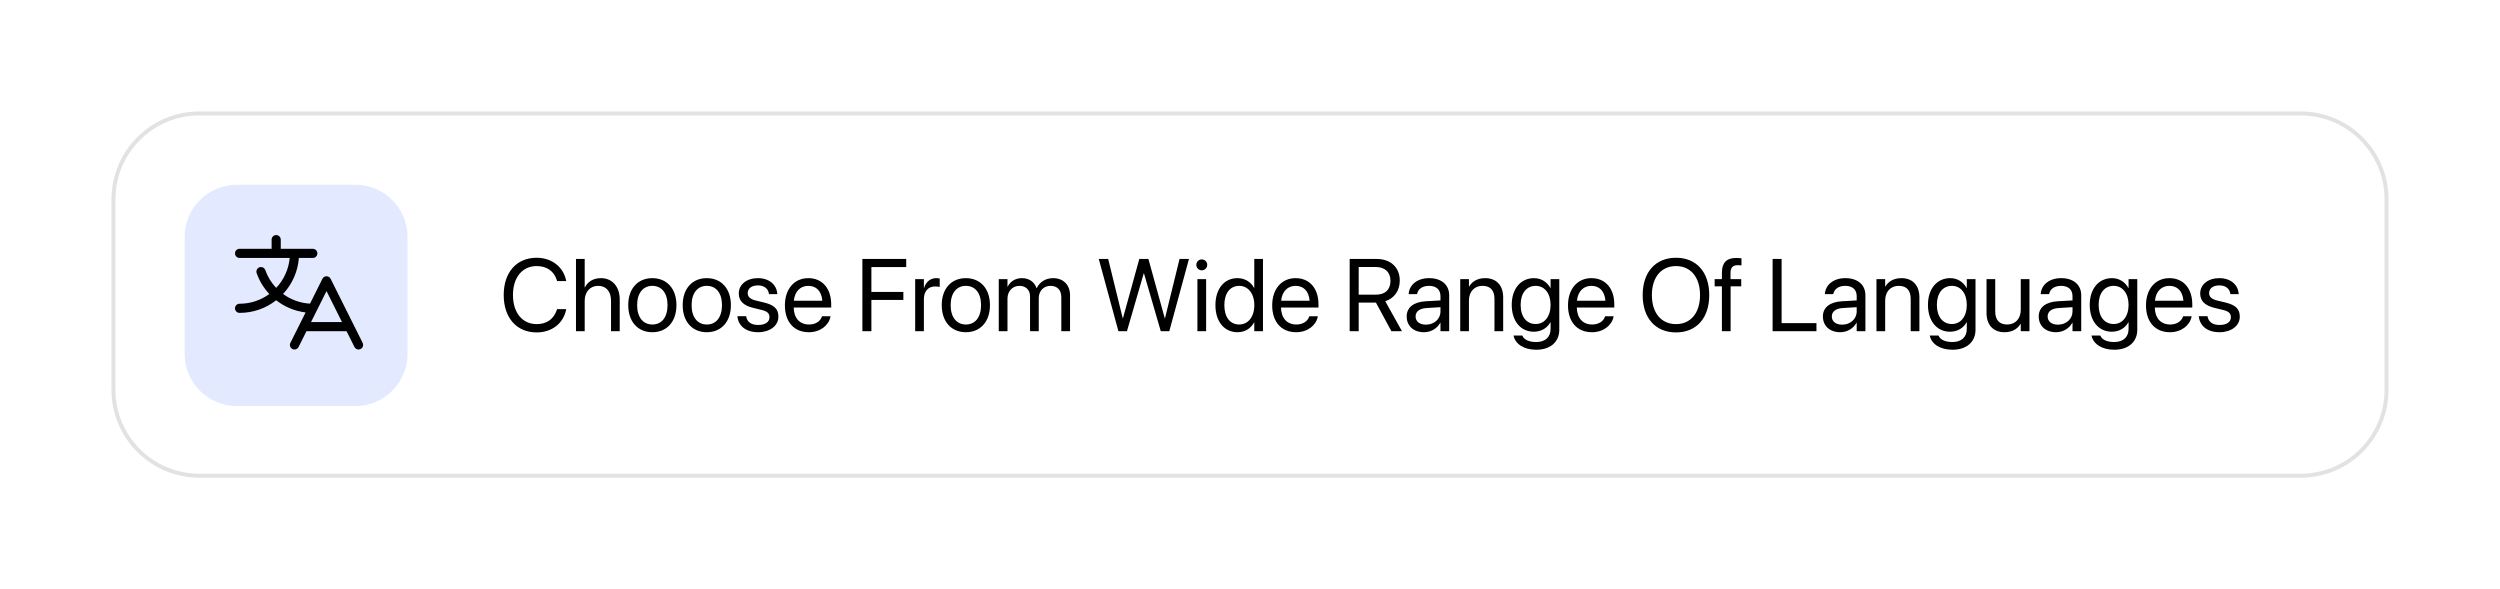 <svg width="314" height="74" viewBox="0 0 314 74" fill="none" xmlns="http://www.w3.org/2000/svg">
<g clip-path="url(#clip0_4018_1167)" filter="url(#filter0_d_4018_1167)">
<path d="M23.035 12.25H286.965C292.921 12.25 297.75 17.081 297.75 23.04V46.96C297.75 52.919 292.921 57.75 286.965 57.75H23.035C17.079 57.75 12.25 52.919 12.25 46.96V23.04C12.25 17.081 17.079 12.25 23.035 12.25Z" fill="white" stroke="#E2E2E2" stroke-width="0.5"/>
<path d="M65.408 39.752C62.888 39.752 61.266 37.916 61.266 35.06V35.054C61.266 32.199 62.881 30.375 65.408 30.375C67.294 30.375 68.759 31.52 69.105 33.236L69.117 33.299H67.973L67.929 33.161C67.577 32.06 66.684 31.419 65.408 31.419C63.598 31.419 62.429 32.847 62.429 35.054V35.06C62.429 37.268 63.604 38.708 65.408 38.708C66.678 38.708 67.558 38.079 67.954 36.884L67.973 36.828H69.117L69.105 36.89C68.759 38.626 67.307 39.752 65.408 39.752ZM70.343 39.601V30.526H71.437V34.104H71.462C71.814 33.369 72.525 32.935 73.499 32.935C74.888 32.935 75.838 34.01 75.838 35.595V39.601H74.744V35.784C74.744 34.601 74.14 33.903 73.122 33.903C72.11 33.903 71.437 34.67 71.437 35.784V39.601H70.343ZM79.936 39.727C78.12 39.727 76.906 38.412 76.906 36.331V36.318C76.906 34.236 78.126 32.935 79.93 32.935C81.734 32.935 82.96 34.23 82.96 36.318V36.331C82.96 38.419 81.741 39.727 79.936 39.727ZM79.943 38.758C81.093 38.758 81.841 37.865 81.841 36.331V36.318C81.841 34.784 81.087 33.903 79.93 33.903C78.792 33.903 78.025 34.79 78.025 36.318V36.331C78.025 37.871 78.786 38.758 79.943 38.758ZM86.776 39.727C84.959 39.727 83.746 38.412 83.746 36.331V36.318C83.746 34.236 84.966 32.935 86.77 32.935C88.574 32.935 89.8 34.23 89.8 36.318V36.331C89.8 38.419 88.58 39.727 86.776 39.727ZM86.782 38.758C87.933 38.758 88.681 37.865 88.681 36.331V36.318C88.681 34.784 87.926 33.903 86.77 33.903C85.632 33.903 84.865 34.79 84.865 36.318V36.331C84.865 37.871 85.626 38.758 86.782 38.758ZM93.226 39.727C91.686 39.727 90.755 38.941 90.623 37.771L90.617 37.714H91.711L91.723 37.777C91.855 38.431 92.34 38.815 93.232 38.815C94.118 38.815 94.647 38.444 94.647 37.853V37.846C94.647 37.375 94.401 37.111 93.66 36.928L92.622 36.677C91.39 36.381 90.793 35.809 90.793 34.865V34.859C90.793 33.733 91.78 32.935 93.194 32.935C94.628 32.935 95.539 33.771 95.621 34.865L95.627 34.947H94.584L94.577 34.903C94.489 34.268 94.005 33.846 93.194 33.846C92.402 33.846 91.912 34.23 91.912 34.809V34.815C91.912 35.262 92.207 35.57 92.93 35.746L93.968 35.997C95.288 36.318 95.766 36.84 95.766 37.771V37.777C95.766 38.922 94.684 39.727 93.226 39.727ZM99.594 39.727C97.714 39.727 96.583 38.412 96.583 36.356V36.35C96.583 34.325 97.739 32.935 99.525 32.935C101.31 32.935 102.398 34.262 102.398 36.224V36.626H97.689C97.714 37.972 98.456 38.758 99.619 38.758C100.449 38.758 101.034 38.343 101.222 37.783L101.241 37.727H102.316L102.303 37.79C102.09 38.871 101.021 39.727 99.594 39.727ZM99.519 33.903C98.569 33.903 97.828 34.551 97.708 35.771H101.285C101.178 34.501 100.474 33.903 99.519 33.903ZM106.315 39.601V30.526H111.821V31.545H107.446V34.664H111.463V35.67H107.446V39.601H106.315ZM112.946 39.601V33.06H114.04V34.167H114.065C114.286 33.413 114.851 32.935 115.587 32.935C115.776 32.935 115.938 32.966 116.027 32.979V34.041C115.938 34.01 115.706 33.979 115.442 33.979C114.593 33.979 114.04 34.57 114.04 35.563V39.601H112.946ZM119.314 39.727C117.498 39.727 116.284 38.412 116.284 36.331V36.318C116.284 34.236 117.504 32.935 119.308 32.935C121.112 32.935 122.338 34.23 122.338 36.318V36.331C122.338 38.419 121.119 39.727 119.314 39.727ZM119.321 38.758C120.471 38.758 121.22 37.865 121.22 36.331V36.318C121.22 34.784 120.465 33.903 119.308 33.903C118.17 33.903 117.403 34.79 117.403 36.318V36.331C117.403 37.871 118.164 38.758 119.321 38.758ZM123.444 39.601V33.06H124.539V34.016H124.563C124.86 33.369 125.513 32.935 126.356 32.935C127.248 32.935 127.908 33.394 128.191 34.192H128.216C128.58 33.406 129.347 32.935 130.265 32.935C131.561 32.935 132.397 33.784 132.397 35.086V39.601H131.302V35.337C131.302 34.438 130.806 33.903 129.945 33.903C129.077 33.903 128.467 34.551 128.467 35.444V39.601H127.374V35.218C127.374 34.425 126.846 33.903 126.035 33.903C125.168 33.903 124.539 34.589 124.539 35.501V39.601H123.444ZM138.475 39.601L136.005 30.526H137.187L139.016 37.978H139.041L141.097 30.526H142.241L144.296 37.978H144.322L146.151 30.526H147.333L144.863 39.601H143.793L141.682 32.331H141.656L139.544 39.601H138.475ZM148.942 31.953C148.565 31.953 148.257 31.645 148.257 31.268C148.257 30.884 148.565 30.583 148.942 30.583C149.326 30.583 149.627 30.884 149.627 31.268C149.627 31.645 149.326 31.953 148.942 31.953ZM148.395 39.601V33.06H149.49V39.601H148.395ZM153.437 39.727C151.765 39.727 150.658 38.394 150.658 36.331V36.325C150.658 34.262 151.778 32.935 153.418 32.935C154.342 32.935 155.103 33.4 155.512 34.155H155.537V30.526H156.63V39.601H155.537V38.494H155.512C155.103 39.255 154.374 39.727 153.437 39.727ZM153.651 38.758C154.757 38.758 155.543 37.796 155.543 36.331V36.325C155.543 34.865 154.751 33.903 153.651 33.903C152.494 33.903 151.778 34.834 151.778 36.325V36.331C151.778 37.834 152.494 38.758 153.651 38.758ZM160.799 39.727C158.919 39.727 157.787 38.412 157.787 36.356V36.35C157.787 34.325 158.944 32.935 160.729 32.935C162.515 32.935 163.602 34.262 163.602 36.224V36.626H158.894C158.919 37.972 159.66 38.758 160.824 38.758C161.653 38.758 162.238 38.343 162.427 37.783L162.446 37.727H163.521L163.508 37.79C163.294 38.871 162.225 39.727 160.799 39.727ZM160.724 33.903C159.774 33.903 159.032 34.551 158.913 35.771H162.489C162.383 34.501 161.679 33.903 160.724 33.903ZM167.519 39.601V30.526H170.919C172.667 30.526 173.811 31.595 173.811 33.23V33.243C173.811 34.501 173.12 35.475 171.989 35.834L174.088 39.601H172.761L170.819 36.01H168.651V39.601H167.519ZM168.651 35.01H170.819C171.982 35.01 172.643 34.381 172.643 33.268V33.255C172.643 32.174 171.932 31.532 170.768 31.532H168.651V35.01ZM176.854 39.727C175.553 39.727 174.679 38.941 174.679 37.752V37.739C174.679 36.626 175.547 35.928 177.049 35.84L178.923 35.733V35.186C178.923 34.387 178.4 33.903 177.489 33.903C176.647 33.903 176.119 34.306 175.993 34.891L175.98 34.947H174.924L174.931 34.878C175.024 33.803 175.962 32.935 177.502 32.935C179.048 32.935 180.016 33.771 180.016 35.079V39.601H178.923V38.538H178.897C178.513 39.255 177.728 39.727 176.854 39.727ZM175.798 37.752C175.798 38.381 176.314 38.777 177.099 38.777C178.13 38.777 178.923 38.066 178.923 37.117V36.582L177.175 36.689C176.301 36.739 175.798 37.13 175.798 37.739V37.752ZM181.406 39.601V33.06H182.499V33.991H182.525C182.876 33.381 183.543 32.935 184.536 32.935C185.97 32.935 186.799 33.865 186.799 35.356V39.601H185.706V35.551C185.706 34.488 185.209 33.903 184.203 33.903C183.172 33.903 182.499 34.639 182.499 35.752V39.601H181.406ZM190.96 41.928C189.346 41.928 188.327 41.167 188.113 40.199L188.1 40.142H189.2L189.226 40.199C189.433 40.67 190.056 40.959 190.949 40.959C192.099 40.959 192.753 40.324 192.753 39.312V38.475H192.727C192.338 39.199 191.583 39.664 190.647 39.664C189 39.664 187.874 38.337 187.874 36.293V36.287C187.874 34.255 189.012 32.935 190.672 32.935C191.596 32.935 192.325 33.438 192.727 34.167H192.753V33.06H193.846V39.419C193.846 40.934 192.733 41.928 190.96 41.928ZM190.885 38.695C191.998 38.695 192.753 37.746 192.753 36.293V36.287C192.753 34.846 191.992 33.903 190.885 33.903C189.723 33.903 188.993 34.834 188.993 36.287V36.293C188.993 37.777 189.723 38.695 190.885 38.695ZM197.951 39.727C196.072 39.727 194.941 38.412 194.941 36.356V36.35C194.941 34.325 196.096 32.935 197.882 32.935C199.667 32.935 200.755 34.262 200.755 36.224V36.626H196.047C196.072 37.972 196.814 38.758 197.976 38.758C198.807 38.758 199.391 38.343 199.58 37.783L199.598 37.727H200.673L200.661 37.79C200.447 38.871 199.379 39.727 197.951 39.727ZM197.876 33.903C196.927 33.903 196.185 34.551 196.065 35.771H199.643C199.536 34.501 198.831 33.903 197.876 33.903ZM208.507 39.752C205.929 39.752 204.32 37.947 204.32 35.067V35.054C204.32 32.18 205.935 30.375 208.507 30.375C211.072 30.375 212.681 32.18 212.681 35.054V35.067C212.681 37.947 211.077 39.752 208.507 39.752ZM208.507 38.708C210.374 38.708 211.524 37.28 211.524 35.067V35.054C211.524 32.828 210.354 31.419 208.507 31.419C206.652 31.419 205.477 32.822 205.477 35.054V35.067C205.477 37.299 206.645 38.708 208.507 38.708ZM214.271 39.601V33.966H213.359V33.06H214.271V32.255C214.271 30.998 214.856 30.4 216.062 30.4C216.308 30.4 216.565 30.419 216.729 30.444V31.331C216.597 31.312 216.427 31.306 216.257 31.306C215.654 31.306 215.352 31.614 215.352 32.262V33.06H216.698V33.966H215.365V39.601H214.271ZM220.639 39.601V30.526H221.77V38.582H226.146V39.601H220.639ZM229.132 39.727C227.831 39.727 226.957 38.941 226.957 37.752V37.739C226.957 36.626 227.824 35.928 229.327 35.84L231.2 35.733V35.186C231.2 34.387 230.679 33.903 229.767 33.903C228.925 33.903 228.396 34.306 228.271 34.891L228.258 34.947H227.202L227.208 34.878C227.303 33.803 228.24 32.935 229.779 32.935C231.326 32.935 232.294 33.771 232.294 35.079V39.601H231.2V38.538H231.175C230.792 39.255 230.005 39.727 229.132 39.727ZM228.076 37.752C228.076 38.381 228.591 38.777 229.377 38.777C230.408 38.777 231.2 38.066 231.2 37.117V36.582L229.453 36.689C228.579 36.739 228.076 37.13 228.076 37.739V37.752ZM233.683 39.601V33.06H234.777V33.991H234.802C235.154 33.381 235.821 32.935 236.814 32.935C238.247 32.935 239.077 33.865 239.077 35.356V39.601H237.983V35.551C237.983 34.488 237.486 33.903 236.48 33.903C235.45 33.903 234.777 34.639 234.777 35.752V39.601H233.683ZM243.239 41.928C241.623 41.928 240.605 41.167 240.391 40.199L240.379 40.142H241.479L241.503 40.199C241.711 40.67 242.334 40.959 243.226 40.959C244.376 40.959 245.03 40.324 245.03 39.312V38.475H245.005C244.615 39.199 243.861 39.664 242.924 39.664C241.277 39.664 240.152 38.337 240.152 36.293V36.287C240.152 34.255 241.29 32.935 242.95 32.935C243.874 32.935 244.603 33.438 245.005 34.167H245.03V33.06H246.124V39.419C246.124 40.934 245.012 41.928 243.239 41.928ZM243.163 38.695C244.276 38.695 245.03 37.746 245.03 36.293V36.287C245.03 34.846 244.27 33.903 243.163 33.903C242 33.903 241.271 34.834 241.271 36.287V36.293C241.271 37.777 242 38.695 243.163 38.695ZM249.771 39.727C248.337 39.727 247.508 38.796 247.508 37.306V33.06H248.601V37.111C248.601 38.173 249.098 38.758 250.104 38.758C251.134 38.758 251.807 38.023 251.807 36.909V33.06H252.901V39.601H251.807V38.67H251.782C251.43 39.28 250.764 39.727 249.771 39.727ZM256.239 39.727C254.938 39.727 254.064 38.941 254.064 37.752V37.739C254.064 36.626 254.932 35.928 256.434 35.84L258.307 35.733V35.186C258.307 34.387 257.785 33.903 256.874 33.903C256.031 33.903 255.504 34.306 255.378 34.891L255.366 34.947H254.309L254.315 34.878C254.41 33.803 255.346 32.935 256.887 32.935C258.433 32.935 259.401 33.771 259.401 35.079V39.601H258.307V38.538H258.282C257.899 39.255 257.113 39.727 256.239 39.727ZM255.183 37.752C255.183 38.381 255.699 38.777 256.484 38.777C257.516 38.777 258.307 38.066 258.307 37.117V36.582L256.559 36.689C255.686 36.739 255.183 37.13 255.183 37.739V37.752ZM263.557 41.928C261.941 41.928 260.923 41.167 260.709 40.199L260.697 40.142H261.796L261.821 40.199C262.029 40.67 262.651 40.959 263.544 40.959C264.694 40.959 265.348 40.324 265.348 39.312V38.475H265.323C264.933 39.199 264.179 39.664 263.242 39.664C261.595 39.664 260.47 38.337 260.47 36.293V36.287C260.47 34.255 261.608 32.935 263.267 32.935C264.191 32.935 264.92 33.438 265.323 34.167H265.348V33.06H266.442V39.419C266.442 40.934 265.33 41.928 263.557 41.928ZM263.481 38.695C264.594 38.695 265.348 37.746 265.348 36.293V36.287C265.348 34.846 264.588 33.903 263.481 33.903C262.318 33.903 261.589 34.834 261.589 36.287V36.293C261.589 37.777 262.318 38.695 263.481 38.695ZM270.547 39.727C268.667 39.727 267.536 38.412 267.536 36.356V36.35C267.536 34.325 268.693 32.935 270.478 32.935C272.264 32.935 273.351 34.262 273.351 36.224V36.626H268.642C268.667 37.972 269.409 38.758 270.572 38.758C271.402 38.758 271.987 38.343 272.175 37.783L272.194 37.727H273.269L273.257 37.79C273.042 38.871 271.974 39.727 270.547 39.727ZM270.471 33.903C269.522 33.903 268.781 34.551 268.661 35.771H272.238C272.131 34.501 271.427 33.903 270.471 33.903ZM276.777 39.727C275.237 39.727 274.306 38.941 274.174 37.771L274.168 37.714H275.261L275.274 37.777C275.407 38.431 275.891 38.815 276.783 38.815C277.67 38.815 278.198 38.444 278.198 37.853V37.846C278.198 37.375 277.952 37.111 277.211 36.928L276.174 36.677C274.941 36.381 274.344 35.809 274.344 34.865V34.859C274.344 33.733 275.331 32.935 276.746 32.935C278.179 32.935 279.09 33.771 279.172 34.865L279.178 34.947H278.134L278.129 34.903C278.041 34.268 277.556 33.846 276.746 33.846C275.953 33.846 275.463 34.23 275.463 34.809V34.815C275.463 35.262 275.758 35.57 276.482 35.746L277.518 35.997C278.839 36.318 279.317 36.84 279.317 37.771V37.777C279.317 38.922 278.236 39.727 276.777 39.727Z" fill="black"/>
<path d="M42.599 21.199H27.781C24.144 21.199 21.195 24.128 21.195 27.741V42.461C21.195 46.075 24.144 49.004 27.781 49.004H42.599C46.236 49.004 49.184 46.075 49.184 42.461V27.741C49.184 24.128 46.236 21.199 42.599 21.199Z" fill="#E3E9FF"/>
<path d="M43.548 41.066L39.525 33.016C39.477 32.921 39.403 32.84 39.313 32.784C39.222 32.728 39.117 32.698 39.01 32.698C38.904 32.698 38.799 32.728 38.708 32.784C38.617 32.84 38.544 32.921 38.496 33.016L36.937 36.138C35.714 36.069 34.538 35.646 33.551 34.922C34.709 33.684 35.41 32.089 35.54 30.398H37.286C37.439 30.398 37.585 30.338 37.693 30.23C37.801 30.122 37.861 29.976 37.861 29.823C37.861 29.671 37.801 29.525 37.693 29.417C37.585 29.309 37.439 29.248 37.286 29.248H33.263V28.098C33.263 27.946 33.203 27.8 33.095 27.692C32.987 27.584 32.841 27.523 32.688 27.523C32.536 27.523 32.39 27.584 32.282 27.692C32.174 27.8 32.114 27.946 32.114 28.098V29.248H28.09C27.938 29.248 27.792 29.309 27.684 29.417C27.576 29.525 27.516 29.671 27.516 29.823C27.516 29.976 27.576 30.122 27.684 30.23C27.792 30.338 27.938 30.398 28.09 30.398H34.386C34.258 31.808 33.66 33.133 32.688 34.161C32.083 33.522 31.618 32.763 31.323 31.933C31.299 31.861 31.261 31.794 31.21 31.736C31.16 31.679 31.099 31.632 31.03 31.599C30.962 31.565 30.887 31.546 30.811 31.541C30.735 31.537 30.658 31.548 30.587 31.573C30.515 31.599 30.448 31.638 30.392 31.69C30.335 31.741 30.29 31.803 30.258 31.872C30.225 31.942 30.207 32.017 30.204 32.093C30.201 32.169 30.213 32.245 30.24 32.317C30.583 33.287 31.123 34.176 31.826 34.927C30.744 35.723 29.434 36.151 28.09 36.148C27.938 36.148 27.792 36.209 27.684 36.317C27.576 36.425 27.516 36.571 27.516 36.723C27.516 36.876 27.576 37.022 27.684 37.13C27.792 37.238 27.938 37.298 28.09 37.298C29.758 37.3 31.377 36.741 32.688 35.711C33.759 36.548 35.036 37.078 36.384 37.243L34.473 41.066C34.439 41.134 34.419 41.207 34.414 41.282C34.408 41.358 34.418 41.434 34.442 41.505C34.49 41.65 34.594 41.77 34.73 41.838C34.866 41.906 35.024 41.917 35.169 41.869C35.313 41.821 35.433 41.717 35.501 41.581L36.492 39.598H41.529L42.52 41.581C42.568 41.676 42.641 41.757 42.732 41.813C42.823 41.869 42.927 41.898 43.034 41.898C43.132 41.898 43.228 41.873 43.314 41.825C43.4 41.778 43.471 41.709 43.523 41.626C43.574 41.542 43.604 41.447 43.608 41.349C43.612 41.251 43.592 41.154 43.548 41.066ZM37.067 38.448L39.011 34.559L40.954 38.448H37.067Z" fill="black"/>
</g>
<defs>
<filter id="filter0_d_4018_1167" x="0" y="0" width="314" height="74" filterUnits="userSpaceOnUse" color-interpolation-filters="sRGB">
<feFlood flood-opacity="0" result="BackgroundImageFix"/>
<feColorMatrix in="SourceAlpha" type="matrix" values="0 0 0 0 0 0 0 0 0 0 0 0 0 0 0 0 0 0 127 0" result="hardAlpha"/>
<feOffset dx="2" dy="2"/>
<feGaussianBlur stdDeviation="7"/>
<feComposite in2="hardAlpha" operator="out"/>
<feColorMatrix type="matrix" values="0 0 0 0 0.857 0 0 0 0 0.857 0 0 0 0 0.857 0 0 0 0.25 0"/>
<feBlend mode="normal" in2="BackgroundImageFix" result="effect1_dropShadow_4018_1167"/>
<feBlend mode="normal" in="SourceGraphic" in2="effect1_dropShadow_4018_1167" result="shape"/>
</filter>
<clipPath id="clip0_4018_1167">
<rect width="286" height="46" fill="white" transform="translate(12 12)"/>
</clipPath>
</defs>
</svg>
